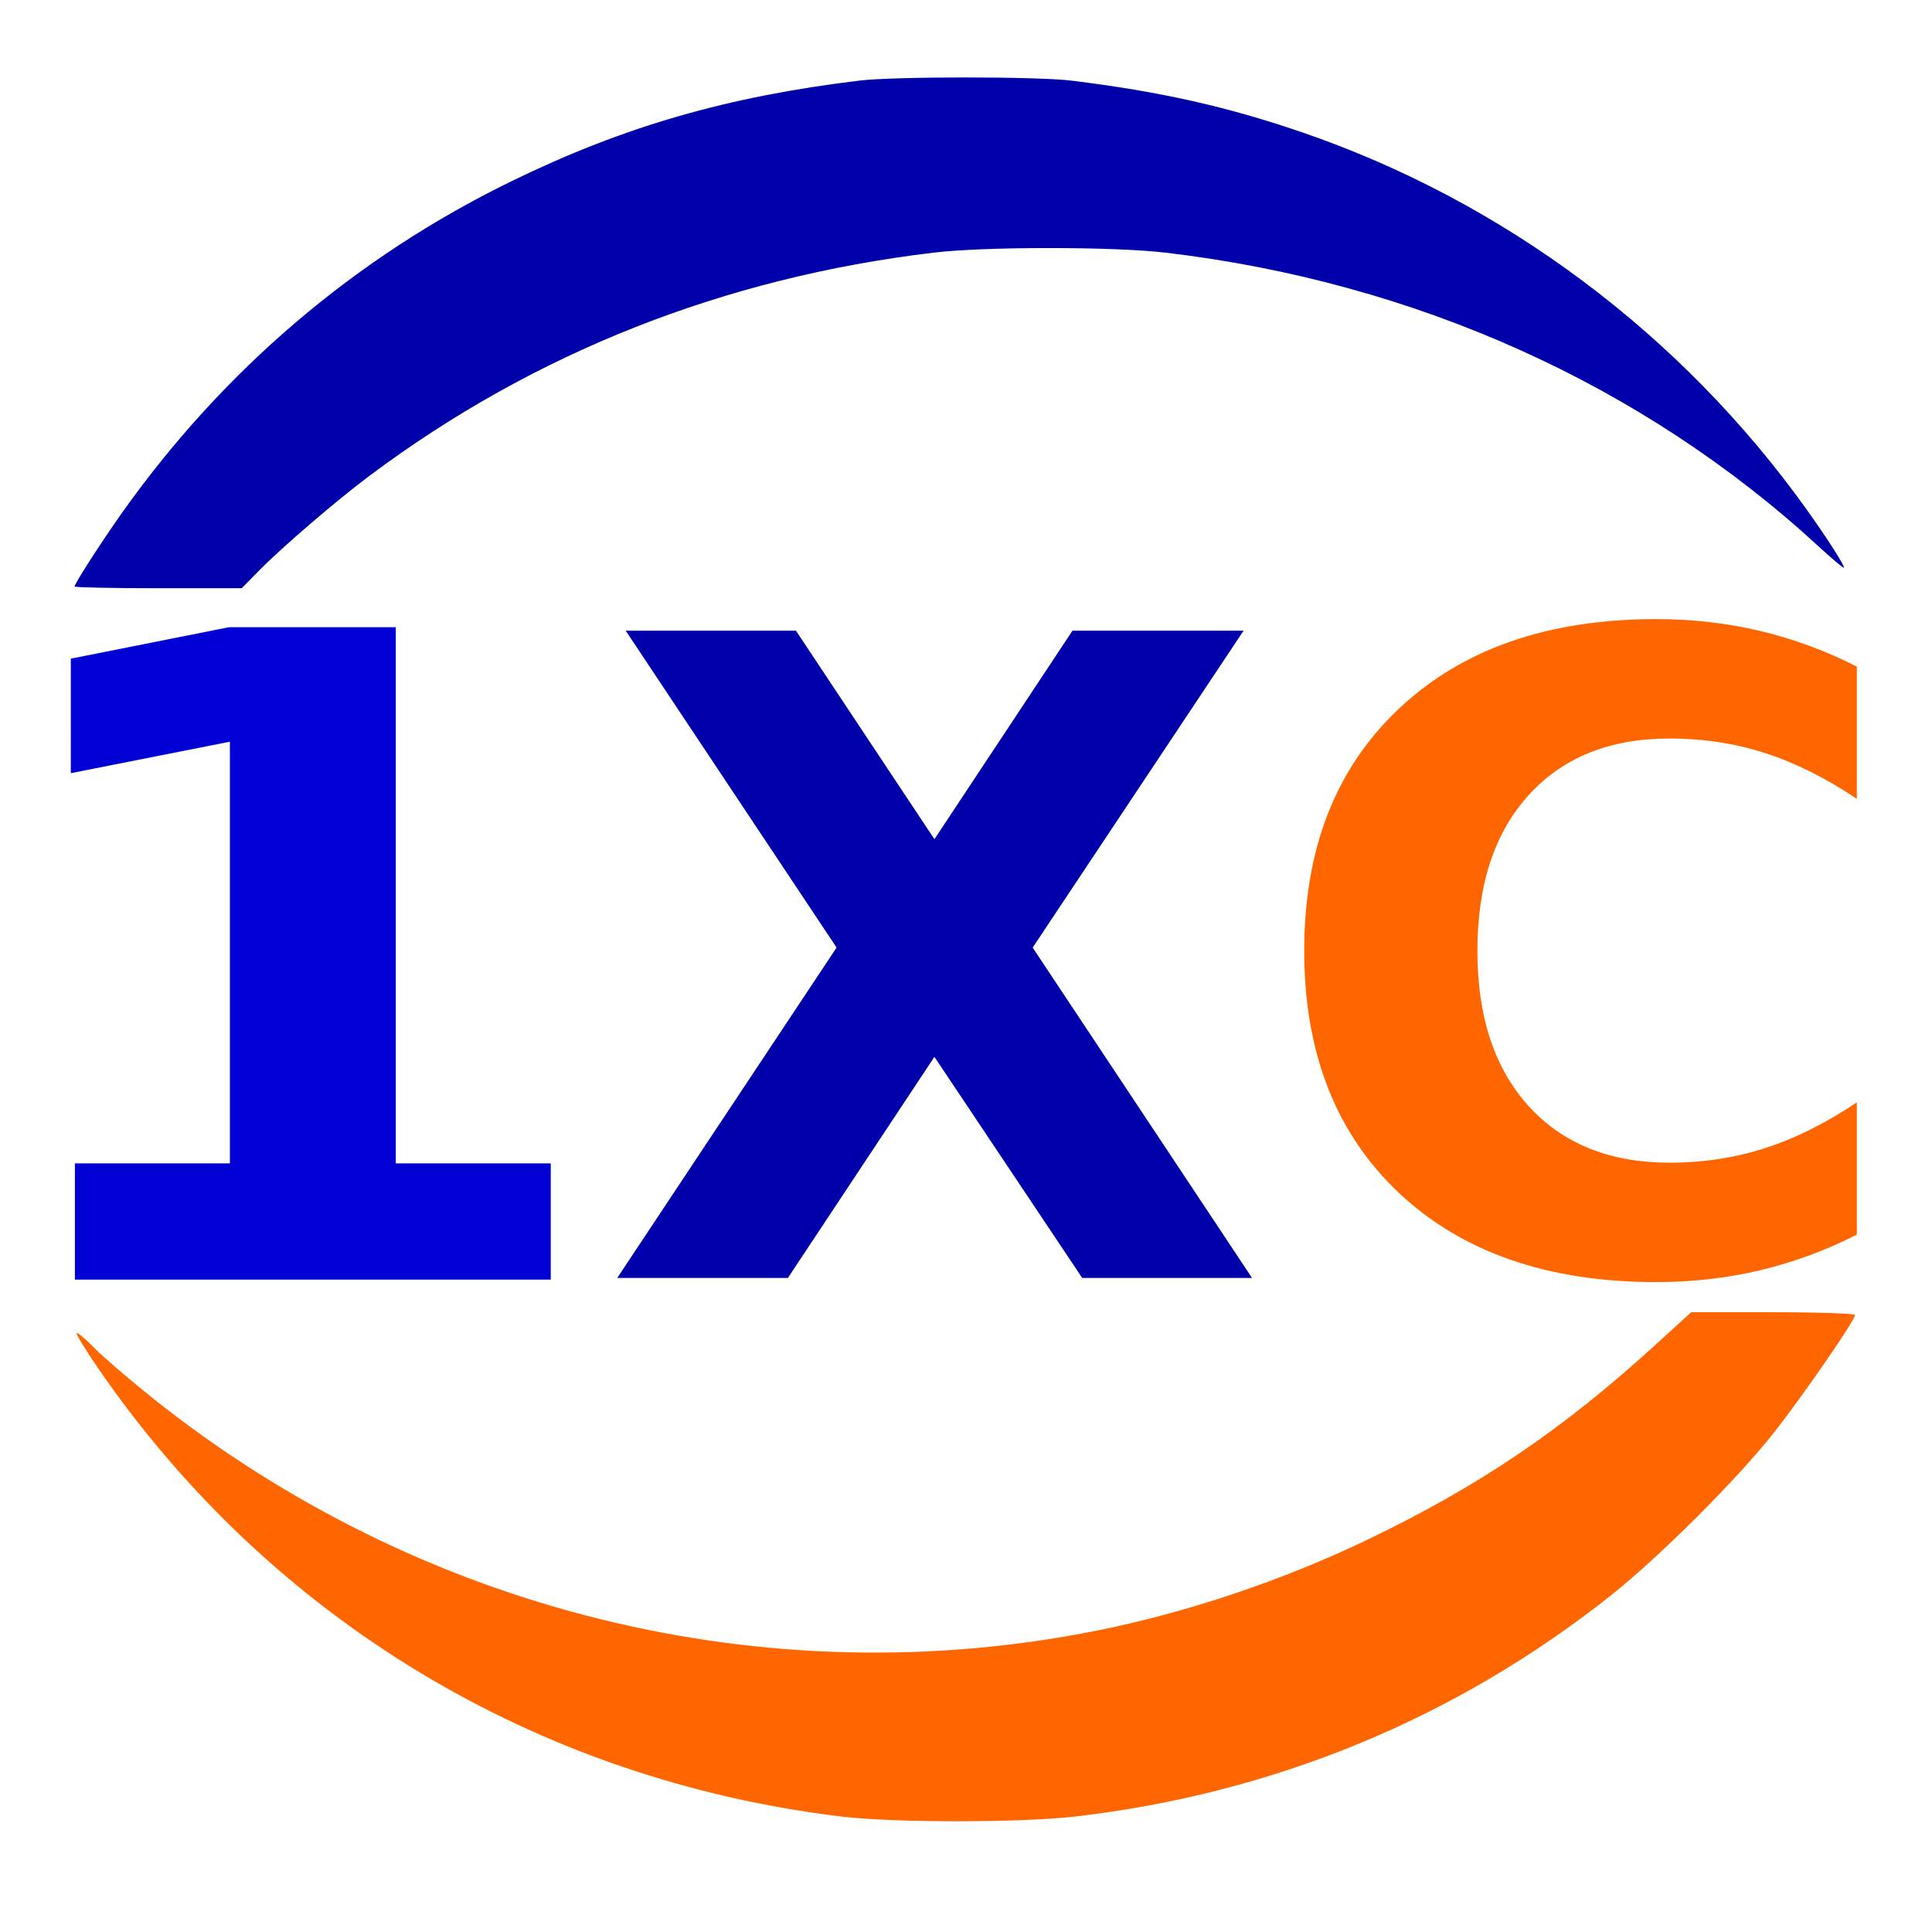 <?xml version="1.0" encoding="UTF-8" standalone="no"?>
<svg
   xmlns:dc="http://purl.org/dc/elements/1.1/"
   xmlns:cc="http://creativecommons.org/ns#"
   xmlns:rdf="http://www.w3.org/1999/02/22-rdf-syntax-ns#"
   xmlns:svg="http://www.w3.org/2000/svg"
   xmlns="http://www.w3.org/2000/svg"
   xmlns:sodipodi="http://sodipodi.sourceforge.net/DTD/sodipodi-0.dtd"
   xmlns:inkscape="http://www.inkscape.org/namespaces/inkscape"
   id="svg8"
   version="1.1"
   viewBox="0 0 297 297"
   height="297mm"
   width="297mm"
   sodipodi:docname="1xcrypto.svg"
   inkscape:version="0.92.3 (2405546, 2018-03-11)">
  <sodipodi:namedview
     pagecolor="#ffffff"
     bordercolor="#666666"
     borderopacity="1"
     objecttolerance="10"
     gridtolerance="10"
     guidetolerance="10"
     inkscape:pageopacity="0"
     inkscape:pageshadow="2"
     inkscape:window-width="1920"
     inkscape:window-height="1025"
     id="namedview940"
     showgrid="true"
     units="mm"
     inkscape:zoom="0.70710678"
     inkscape:cx="471.49779"
     inkscape:cy="629.69117"
     inkscape:window-x="0"
     inkscape:window-y="27"
     inkscape:window-maximized="1"
     inkscape:current-layer="layer4"
     inkscape:measure-start="480,180"
     inkscape:measure-end="540,980">
    <inkscape:grid
       type="xygrid"
       id="grid956" />
  </sodipodi:namedview>
  <defs
     id="defs2">
    <inkscape:path-effect
       effect="spiro"
       id="path-effect991"
       is_visible="true" />
    <inkscape:path-effect
       effect="spiro"
       id="path-effect987"
       is_visible="true" />
    <inkscape:path-effect
       effect="spiro"
       id="path-effect972"
       is_visible="true" />
    <inkscape:path-effect
       effect="spiro"
       id="path-effect968"
       is_visible="true" />
    <inkscape:path-effect
       effect="spiro"
       id="path-effect964"
       is_visible="true" />
    <inkscape:path-effect
       effect="spiro"
       id="path-effect960"
       is_visible="true" />
    <filter
       id="filter2107"
       style="color-interpolation-filters:sRGB">
      <feMorphology
         id="feMorphology2093"
         result="result91"
         in="SourceAlpha"
         radius="4.3" />
      <feComposite
         id="feComposite2095"
         in2="result91"
         in="SourceGraphic"
         operator="out" />
      <feGaussianBlur
         id="feGaussianBlur2097"
         stdDeviation="1.2"
         result="result0" />
      <feDiffuseLighting
         id="feDiffuseLighting2101"
         diffuseConstant="1">
        <feDistantLight
           id="feDistantLight2099"
           azimuth="225"
           elevation="66" />
      </feDiffuseLighting>
      <feBlend
         id="feBlend2103"
         in2="SourceGraphic"
         mode="multiply" />
      <feComposite
         id="feComposite2105"
         in2="SourceAlpha"
         operator="in" />
    </filter>
    <inkscape:path-effect
       effect="spiro"
       id="path-effect964-9"
       is_visible="true" />
    <inkscape:path-effect
       effect="spiro"
       id="path-effect972-5"
       is_visible="true" />
    <inkscape:path-effect
       effect="spiro"
       id="path-effect991-2"
       is_visible="true" />
  </defs>
  <g
     id="g2091"
     transform="matrix(1.046,0,0,0.816,-3.505,97.163)"
     style="filter:url(#filter2107)" />
  <g
     inkscape:groupmode="layer"
     id="layer3"
     inkscape:label="text"
     style="display:inline"
     transform="translate(0,128)" />
  <g
     inkscape:groupmode="layer"
     id="layer2"
     inkscape:label="arrows_schemes"
     style="display:none"
     transform="translate(0,128)">
    <g
       style="display:inline"
       id="g1013">
      <path
         inkscape:original-d="m 10.583334,73.750003 c 44.09749,26.458067 88.194714,52.916407 132.291676,79.375017 44.09696,26.4586 95.25027,-52.91695 142.87501,-79.375017"
         inkscape:path-effect="#path-effect964"
         inkscape:connector-curvature="0"
         id="path962"
         d="m 10.583,73.75 c 13.417,23.256 32.839,43.014 55.862,56.828 23.023,13.814 49.596,21.653 76.43,22.547 28.597,0.953 57.418,-6.005 82.43,-19.9 25.012,-13.896 46.146,-34.69 60.445,-59.475"
         style="fill:none;stroke:#000000;stroke-width:0.265px;stroke-linecap:butt;stroke-linejoin:miter;stroke-opacity:1" />
      <path
         sodipodi:nodetypes="csc"
         inkscape:original-d="M 10.583334,73.750004 C 47.625268,94.916408 105.8336,104.97057 142.87501,126.13752 179.91641,147.30445 222.25028,94.916407 259.29168,73.750003"
         inkscape:path-effect="#path-effect972"
         inkscape:connector-curvature="0"
         id="path970"
         d="m 10.583,73.75 c 34.053,35.056 83.471,54.625 132.292,52.388 43.533,-1.995 86.052,-21.129 116.417,-52.388"
         style="fill:none;stroke:#000000;stroke-width:0.265px;stroke-linecap:butt;stroke-linejoin:miter;stroke-opacity:1" />
      <path
         inkscape:original-d="m 259.29168,73.750003 c 8.8197,-2.64e-4 17.63917,-2.64e-4 26.45834,0"
         inkscape:path-effect="#path-effect991"
         inkscape:connector-curvature="0"
         id="path989"
         d="m 259.292,73.75 h 26.458"
         style="fill:none;stroke:#000000;stroke-width:0.265px;stroke-linecap:butt;stroke-linejoin:miter;stroke-opacity:1" />
    </g>
    <g
       transform="rotate(-180,148.167,18.231)"
       style="display:inline"
       id="g1013-1">
      <path
         inkscape:original-d="m 10.583334,73.750003 c 44.09749,26.458067 88.194714,52.916407 132.291676,79.375017 44.09696,26.4586 95.25027,-52.91695 142.87501,-79.375017"
         inkscape:path-effect="#path-effect964-9"
         inkscape:connector-curvature="0"
         id="path962-3"
         d="m 10.583,73.75 c 13.417,23.256 32.839,43.014 55.862,56.828 23.023,13.814 49.596,21.653 76.43,22.547 28.597,0.953 57.418,-6.005 82.43,-19.9 25.012,-13.896 46.146,-34.69 60.445,-59.475"
         style="fill:none;stroke:#000000;stroke-width:0.265px;stroke-linecap:butt;stroke-linejoin:miter;stroke-opacity:1" />
      <path
         sodipodi:nodetypes="csc"
         inkscape:original-d="M 10.583334,73.750004 C 47.625268,94.916408 105.8336,104.97057 142.87501,126.13752 179.91641,147.30445 222.25028,94.916407 259.29168,73.750003"
         inkscape:path-effect="#path-effect972-5"
         inkscape:connector-curvature="0"
         id="path970-0"
         d="m 10.583,73.75 c 34.053,35.056 83.471,54.625 132.292,52.388 43.533,-1.995 86.052,-21.129 116.417,-52.388"
         style="fill:none;stroke:#000000;stroke-width:0.265px;stroke-linecap:butt;stroke-linejoin:miter;stroke-opacity:1" />
      <path
         inkscape:original-d="m 259.29168,73.750003 c 8.8197,-2.64e-4 17.63917,-2.64e-4 26.45834,0"
         inkscape:path-effect="#path-effect991-2"
         inkscape:connector-curvature="0"
         id="path989-9"
         d="m 259.292,73.75 h 26.458"
         style="fill:none;stroke:#000000;stroke-width:0.265px;stroke-linecap:butt;stroke-linejoin:miter;stroke-opacity:1" />
    </g>
  </g>
  <g
     inkscape:groupmode="layer"
     id="layer4"
     inkscape:label="arrows"
     style="display:inline">
    <g
       id="g1067"
       inkscape:export-xdpi="96"
       inkscape:export-ydpi="96">
      <path
         d="m 11.516,50.844 h 23.823 v -64.825 l -24.454,4.837 V -26.745 l 24.314,-4.837 H 60.844 V 50.844 H 84.667 V 68.713 H 11.516 Z"
         style="display:inline;font-style:normal;font-variant:normal;font-weight:bold;font-stretch:normal;font-size:medium;line-height:1.25;font-family:sans-serif;-inkscape-font-specification:'sans-serif Bold';font-variant-ligatures:normal;font-variant-caps:normal;font-variant-numeric:normal;font-feature-settings:normal;text-align:start;letter-spacing:0px;word-spacing:0px;writing-mode:lr-tb;text-anchor:start;fill:#0000d4;fill-opacity:1;stroke:none;stroke-width:3.513"
         id="path974"
         inkscape:connector-curvature="0"
         transform="translate(0,128)" />
      <path
         d="m 158.75,17.67 33.725,50.788 H 166.367 L 143.645,34.466 121.119,68.458 H 94.881 L 128.606,17.67 96.183,-31.052 h 26.173 l 21.29,32.059 21.225,-32.059 h 26.303 z"
         style="display:inline;font-style:normal;font-variant:normal;font-weight:bold;font-stretch:normal;font-size:medium;line-height:1.25;font-family:sans-serif;-inkscape-font-specification:'sans-serif Bold';font-variant-ligatures:normal;font-variant-caps:normal;font-variant-numeric:normal;font-feature-settings:normal;text-align:start;letter-spacing:0px;word-spacing:0px;writing-mode:lr-tb;text-anchor:start;fill:#0000aa;fill-opacity:1;stroke:none;stroke-width:3.373"
         id="path976"
         inkscape:connector-curvature="0"
         transform="translate(0,128)" />
      <path
         d="m 285.444,61.791 q -7.09,3.619 -14.783,5.461 -7.692,1.842 -16.054,1.842 -24.95,0 -39.532,-13.686 -14.582,-13.752 -14.582,-37.242 0,-23.556 14.582,-37.242 14.582,-13.752 39.532,-13.752 8.361,0 16.054,1.842 7.692,1.842 14.783,5.461 v 20.332 q -7.157,-4.803 -14.114,-7.041 -6.957,-2.237 -14.649,-2.237 -13.779,0 -21.672,8.686 -7.893,8.686 -7.893,23.951 0,15.2 7.893,23.885 7.893,8.686 21.672,8.686 7.692,0 14.649,-2.237 6.957,-2.237 14.114,-7.041 z"
         style="display:inline;font-style:normal;font-variant:normal;font-weight:bold;font-stretch:normal;font-size:medium;line-height:1.25;font-family:sans-serif;-inkscape-font-specification:'sans-serif Bold';font-variant-ligatures:normal;font-variant-caps:normal;font-variant-numeric:normal;font-feature-settings:normal;text-align:start;letter-spacing:0px;word-spacing:0px;writing-mode:lr-tb;text-anchor:start;fill:#ff6600;fill-opacity:1;stroke:none;stroke-width:3.397"
         id="path978"
         inkscape:connector-curvature="0"
         transform="translate(0,128)" />
      <path
         inkscape:connector-curvature="0"
         id="path995"
         d="M 129.339,279.251 C 82.52,273.597 41.603,248.915 15.074,210.325 c -2.051,-2.983 -3.526,-5.424 -3.279,-5.424 0.247,0 1.52,1.094 2.829,2.432 1.309,1.338 5.261,4.732 8.783,7.544 41.203,32.888 94.27,45.972 145.183,35.796 13.846,-2.767 28.548,-7.704 41.6,-13.969 17.208,-8.259 30.02,-16.933 44.37,-30.036 l 5.413,-4.942 h 12.599 c 6.929,0 12.599,0.194 12.599,0.432 0,0.79 -7.914,12.271 -12.393,17.978 -5.65,7.199 -17.69,19.221 -25.231,25.194 -23.802,18.852 -51.748,30.379 -82.215,33.913 -8.399,0.974 -27.958,0.979 -35.992,0.009 z"
         style="display:inline;opacity:1;fill:#ff6600;fill-opacity:1;fill-rule:nonzero;stroke:#000000;stroke-width:0;stroke-linecap:round;stroke-linejoin:miter;stroke-miterlimit:4;stroke-dasharray:none;stroke-dashoffset:0.378;stroke-opacity:0.981;paint-order:markers fill stroke" />
      <path
         transform="scale(0.265)"
         inkscape:connector-curvature="0"
         id="path1056"
         d="m 43.274,340.228 c 0,-1.68 15.438,-25.698 27.172,-42.273 C 129.45,214.606 206.375,149.101 297.125,104.926 362.074,73.311 422.001,56.009 498.651,46.742 c 20.133,-2.434 103.242,-2.407 123.037,0.041 51.352,6.349 89.76,14.952 133.356,29.87 117.158,40.091 220.553,117.41 293.282,219.317 11.717,16.418 22.065,32.601 21.321,33.344 -0.338,0.338 -6.921,-5.194 -14.63,-12.293 C 952.983,223.056 820.898,163.631 676.134,146.563 c -30.144,-3.554 -104.503,-3.567 -134.35,-0.024 -121.654,14.442 -232.059,58.091 -327.39,129.434 -19.52,14.608 -50.707,41.389 -64.309,55.222 l -9.862,10.03 H 91.749 c -26.661,0 -48.475,-0.449 -48.475,-0.997 z"
         style="display:inline;opacity:1;fill:#0000aa;fill-opacity:1;fill-rule:nonzero;stroke:#000000;stroke-width:0;stroke-linecap:round;stroke-linejoin:miter;stroke-miterlimit:4;stroke-dasharray:none;stroke-dashoffset:0.378;stroke-opacity:0.981;paint-order:markers fill stroke" />
    </g>
  </g>
</svg>

